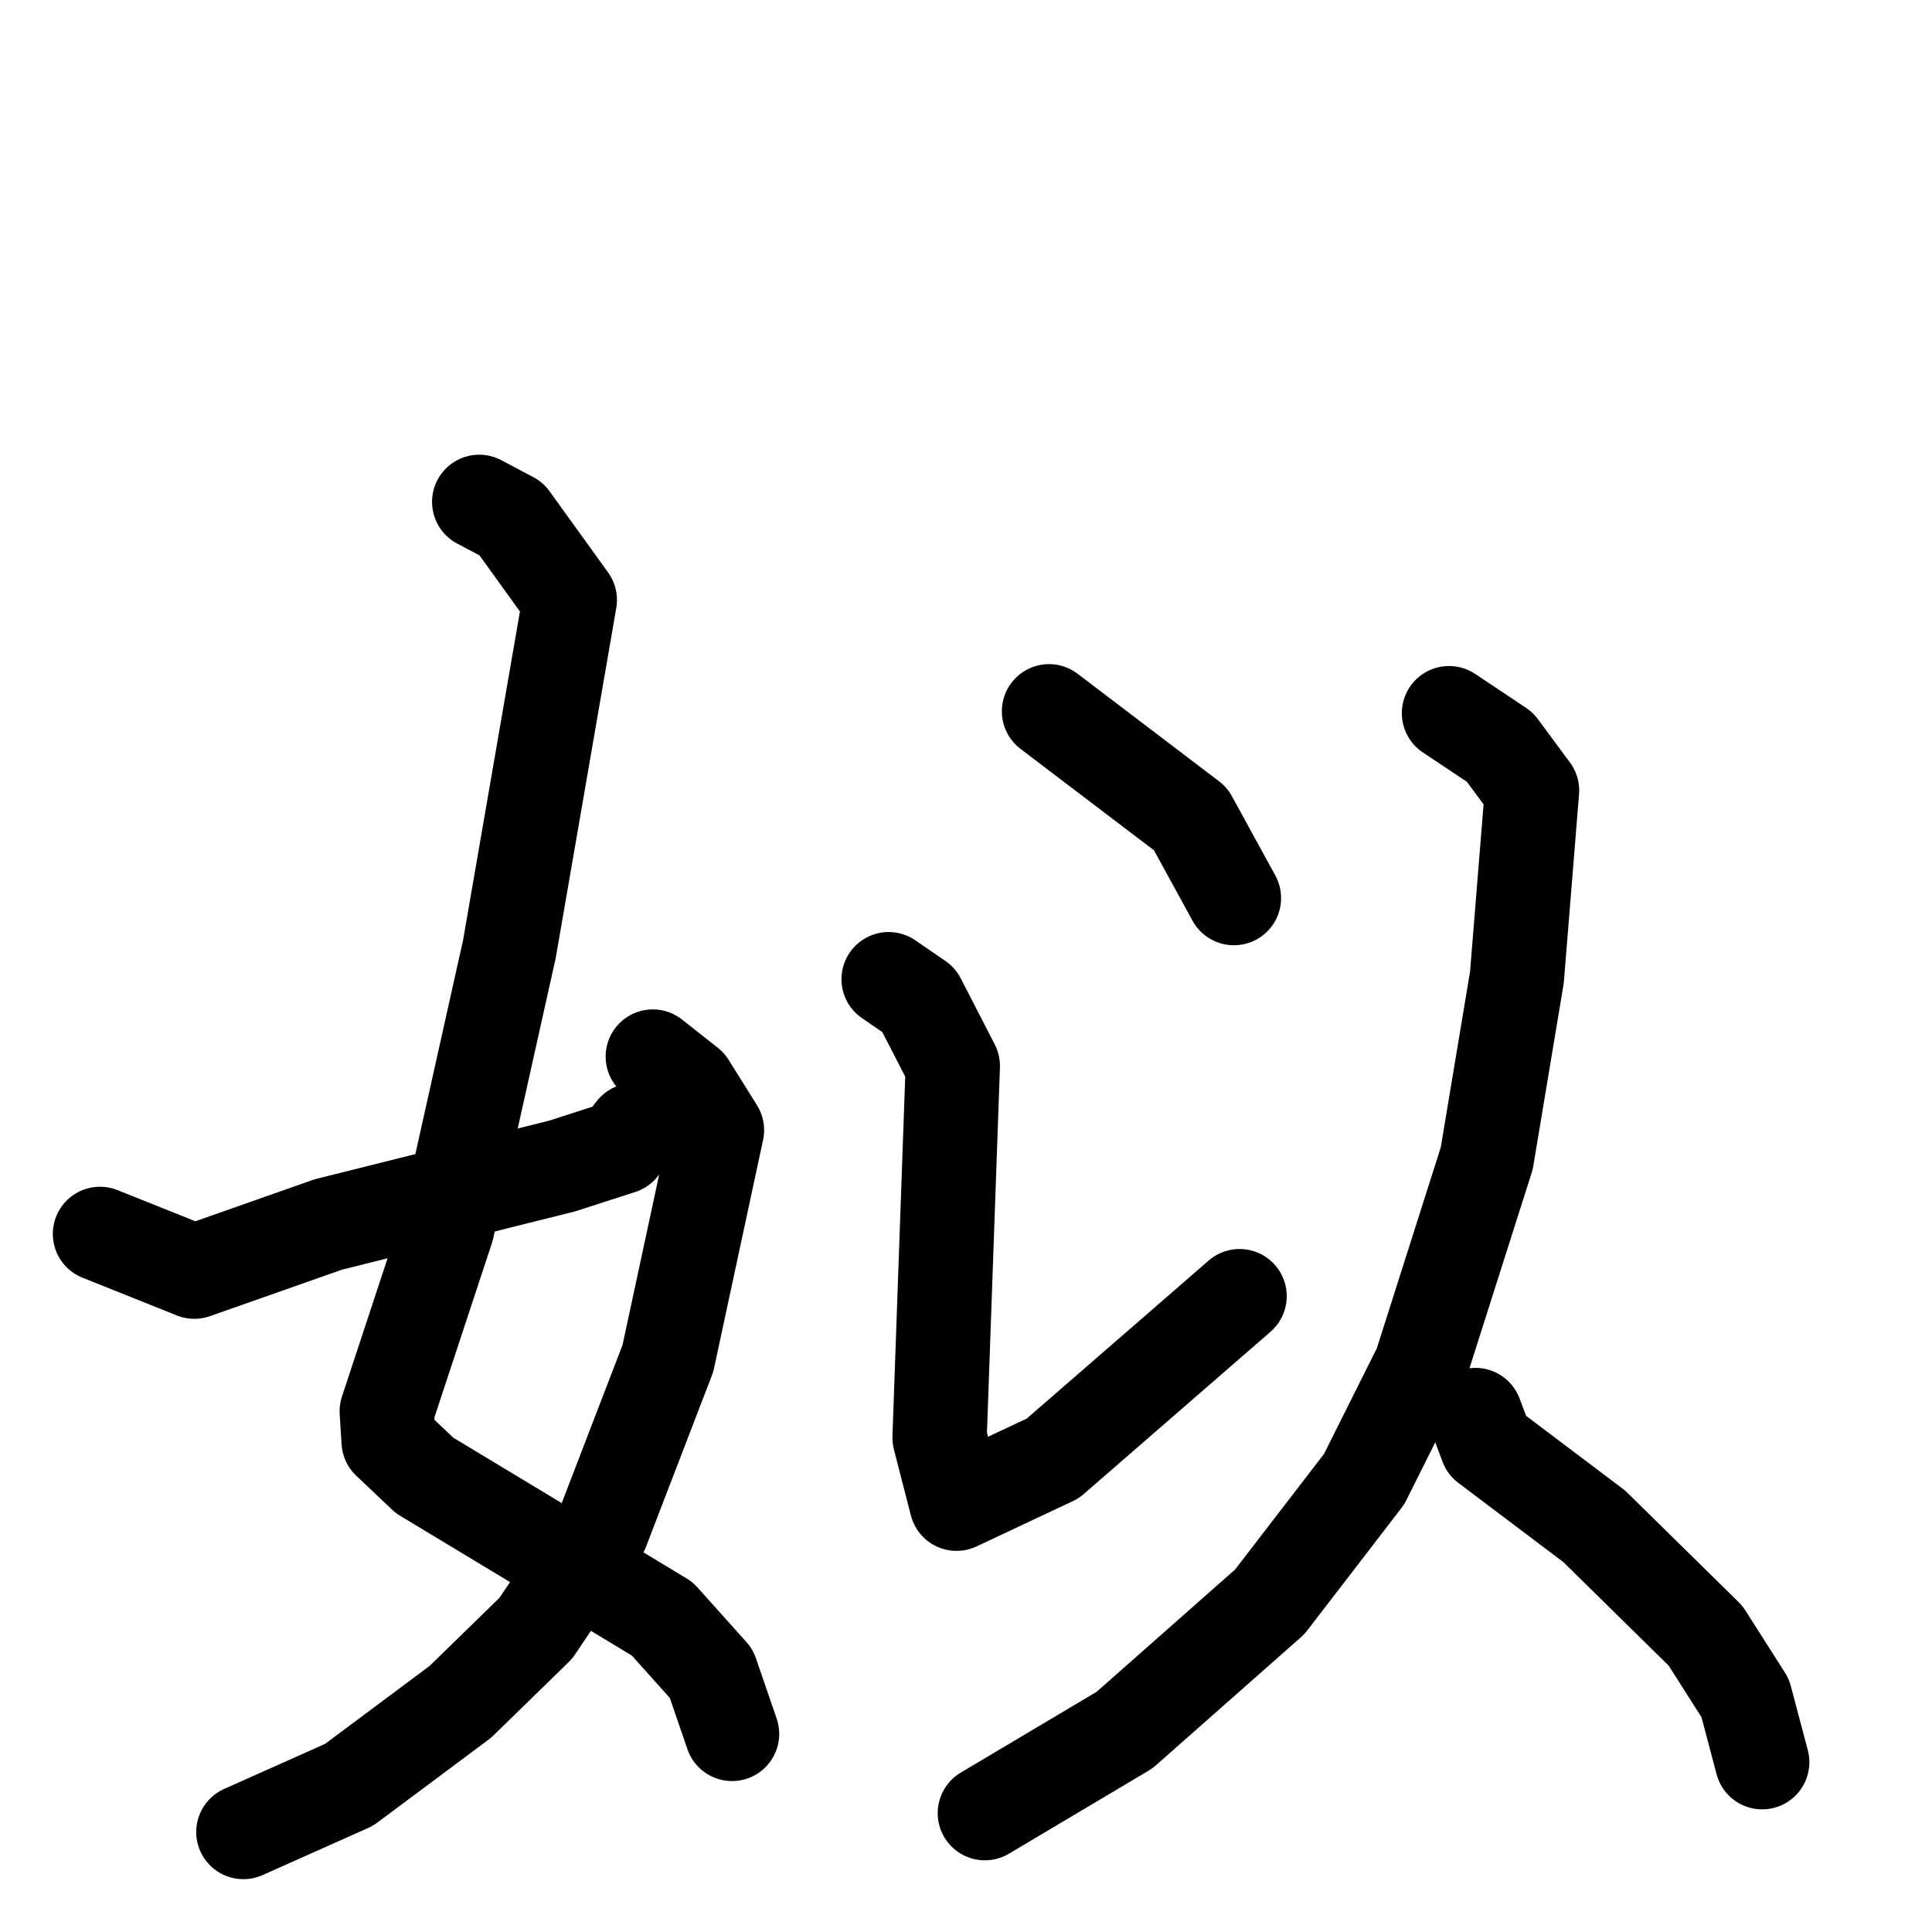 <svg xmlns="http://www.w3.org/2000/svg" viewBox="0 0 1024 1024">
  <g style="fill:none;stroke:#000000;stroke-width:50;stroke-linecap:round;stroke-linejoin:round;" transform="scale(1, 1) translate(0, 0)">
    <path d="M 254.0,266.0 L 271.0,275.0 L 302.0,318.0 L 270.0,503.0 L 237.0,651.0 L 205.0,748.0 L 206.0,764.0 L 225.0,782.0 L 351.0,858.0 L 377.0,887.0 L 388.0,919.0"/>
    <path d="M 346.0,560.0 L 365.0,575.0 L 380.0,599.0 L 354.0,720.0 L 319.0,811.0 L 284.0,863.0 L 244.0,902.0 L 185.0,946.0 L 129.0,971.0"/>
    <path d="M 53.0,654.0 L 103.0,674.0 L 174.0,649.0 L 298.0,618.0 L 329.0,608.0 L 336.0,599.0"/>
    <path d="M 471.0,519.0 L 487.0,530.0 L 505.0,565.0 L 498.0,762.0 L 507.0,797.0 L 558.0,773.0 L 657.0,687.0"/>
    <path d="M 556.0,377.0 L 631.0,434.0 L 654.0,476.0"/>
    <path d="M 768.0,378.0 L 795.0,396.0 L 812.0,419.0 L 804.0,518.0 L 788.0,614.0 L 753.0,724.0 L 723.0,784.0 L 673.0,849.0 L 596.0,917.0 L 522.0,961.0"/>
    <path d="M 782.0,750.0 L 788.0,766.0 L 845.0,809.0 L 904.0,867.0 L 925.0,900.0 L 934.0,934.0"/>
  </g>
</svg>
